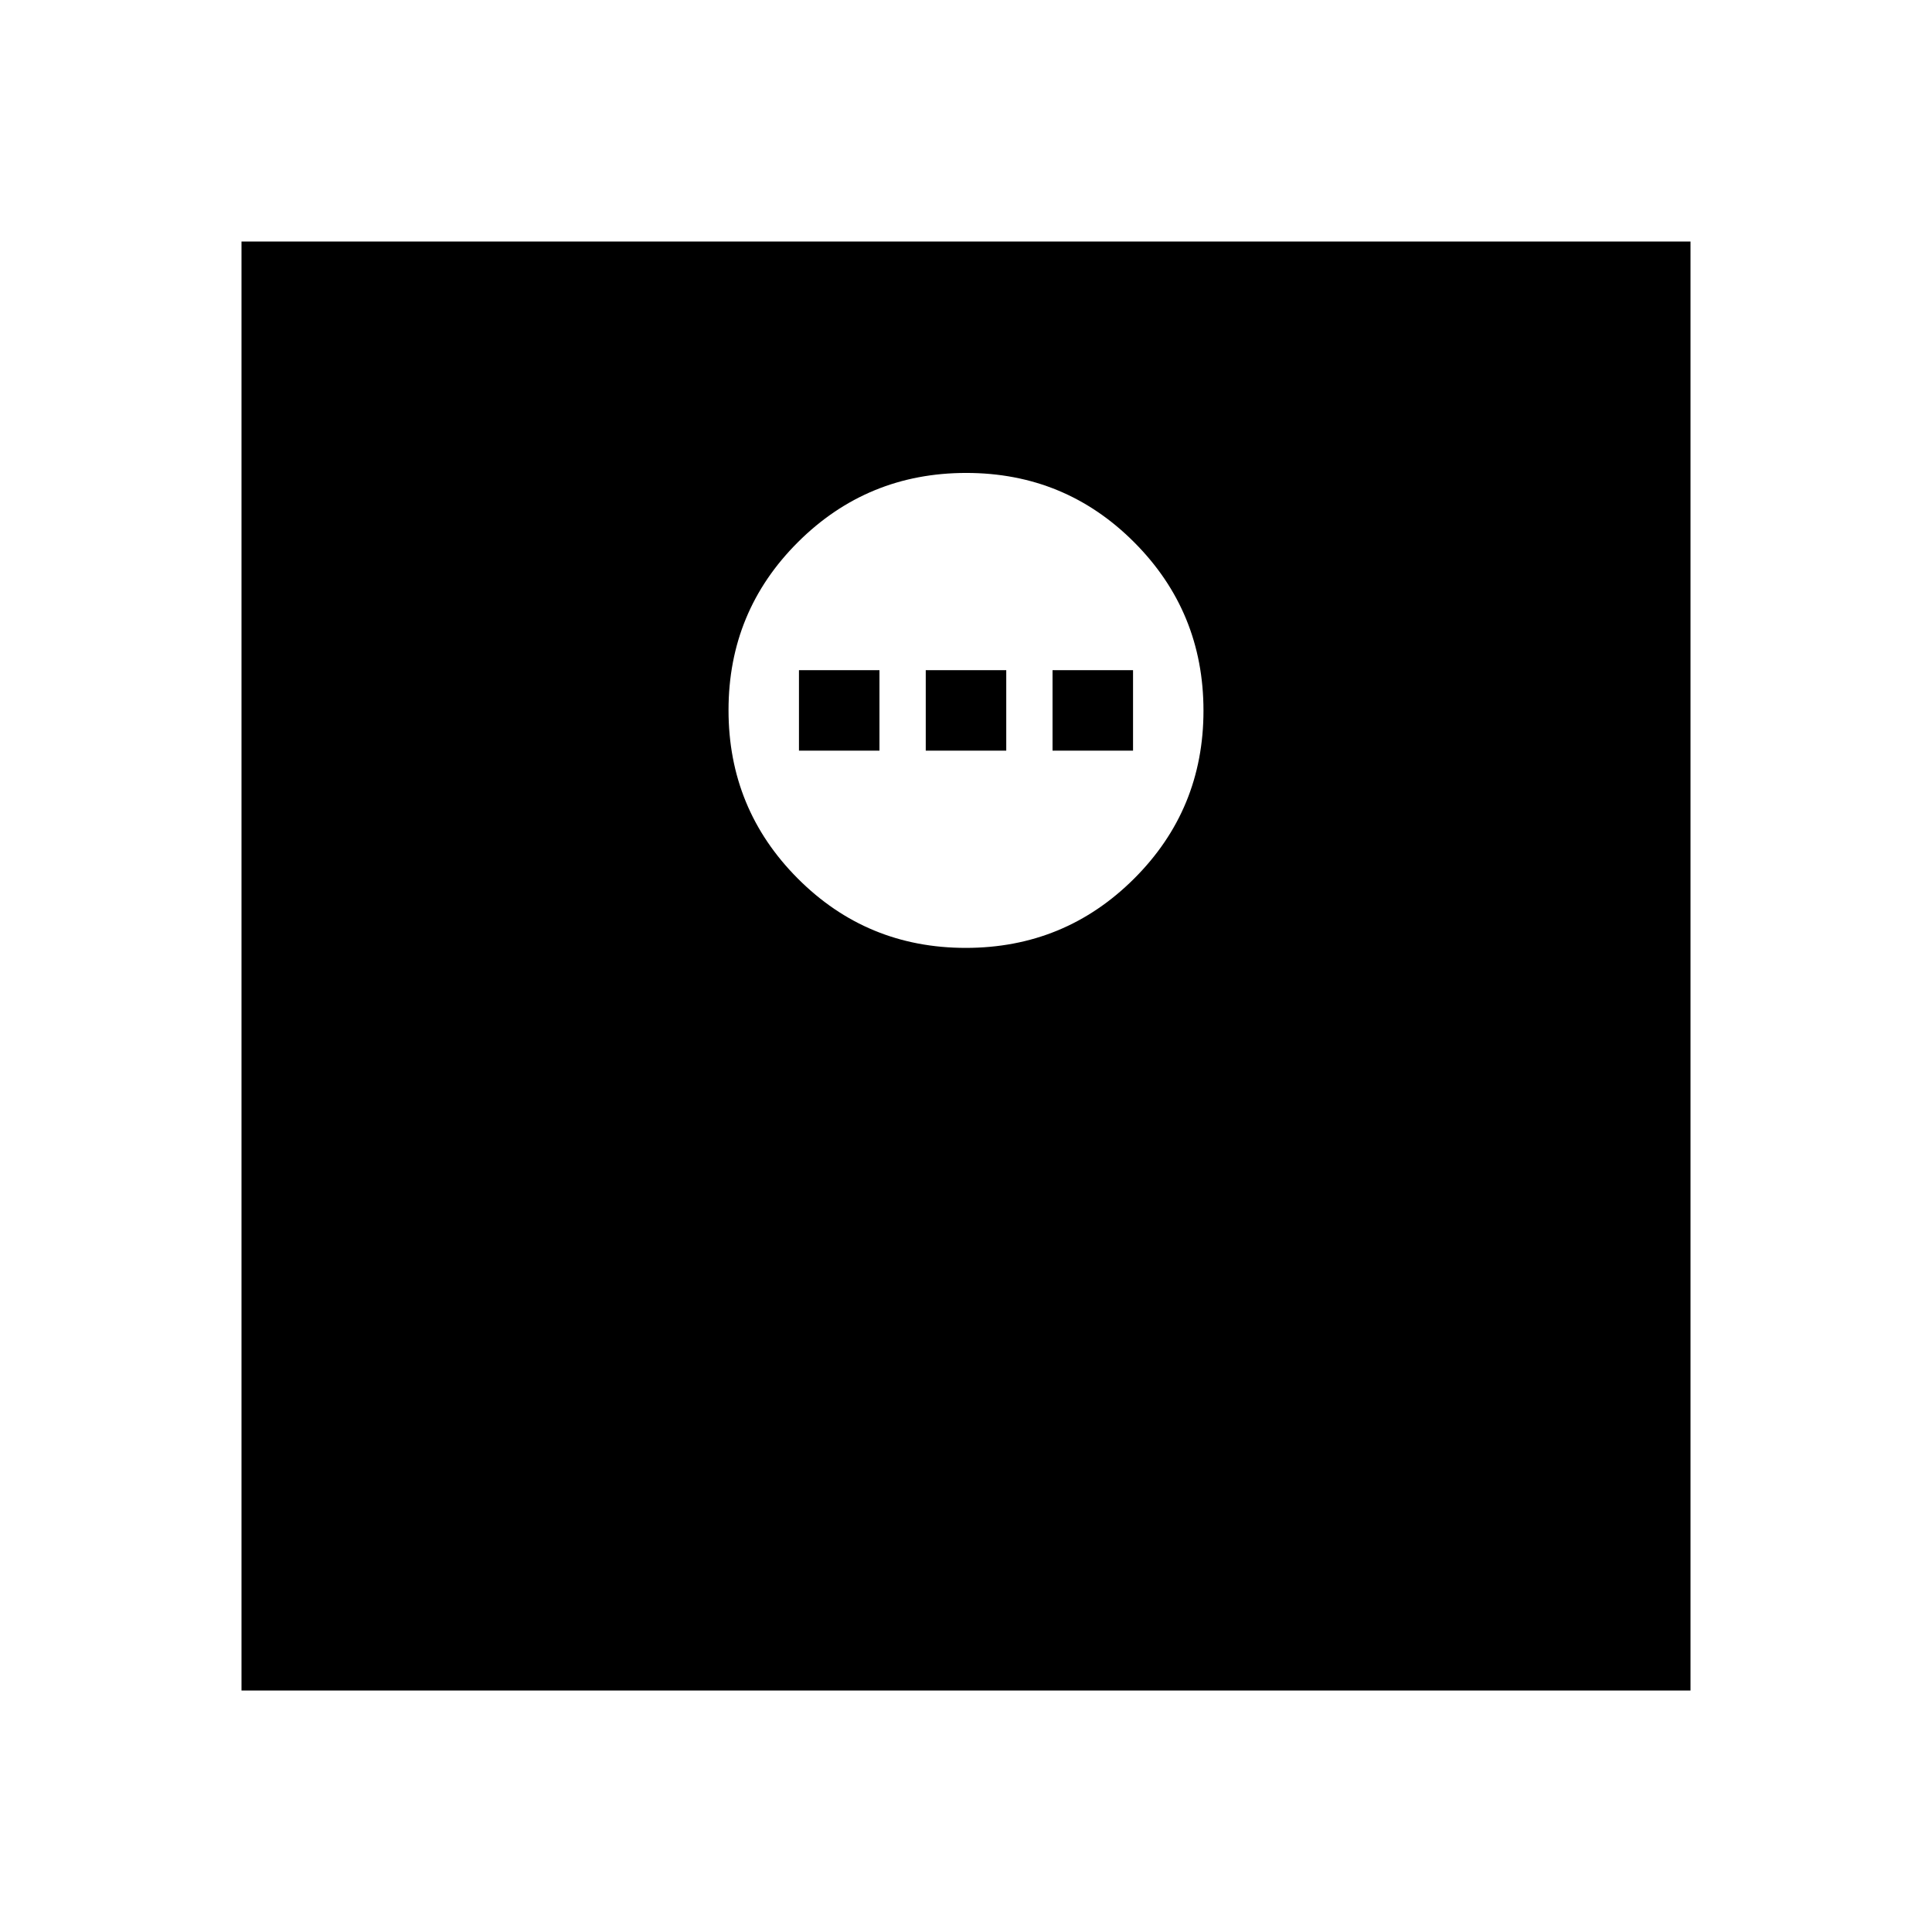 <svg xmlns="http://www.w3.org/2000/svg" width="48" height="48" viewBox="0 96 960 960"><path d="M120 936V216h720v720H120Zm359.882-369Q529 567 563.5 532.618q34.5-34.383 34.5-83.5Q598 400 563.618 365.5q-34.383-34.5-83.5-34.5Q431 331 396.5 365.382q-34.5 34.383-34.5 83.5Q362 498 396.382 532.5q34.383 34.5 83.5 34.5ZM397 469v-40h40v40h-40Zm63 0v-40h40v40h-40Zm63 0v-40h40v40h-40Z"/></svg>